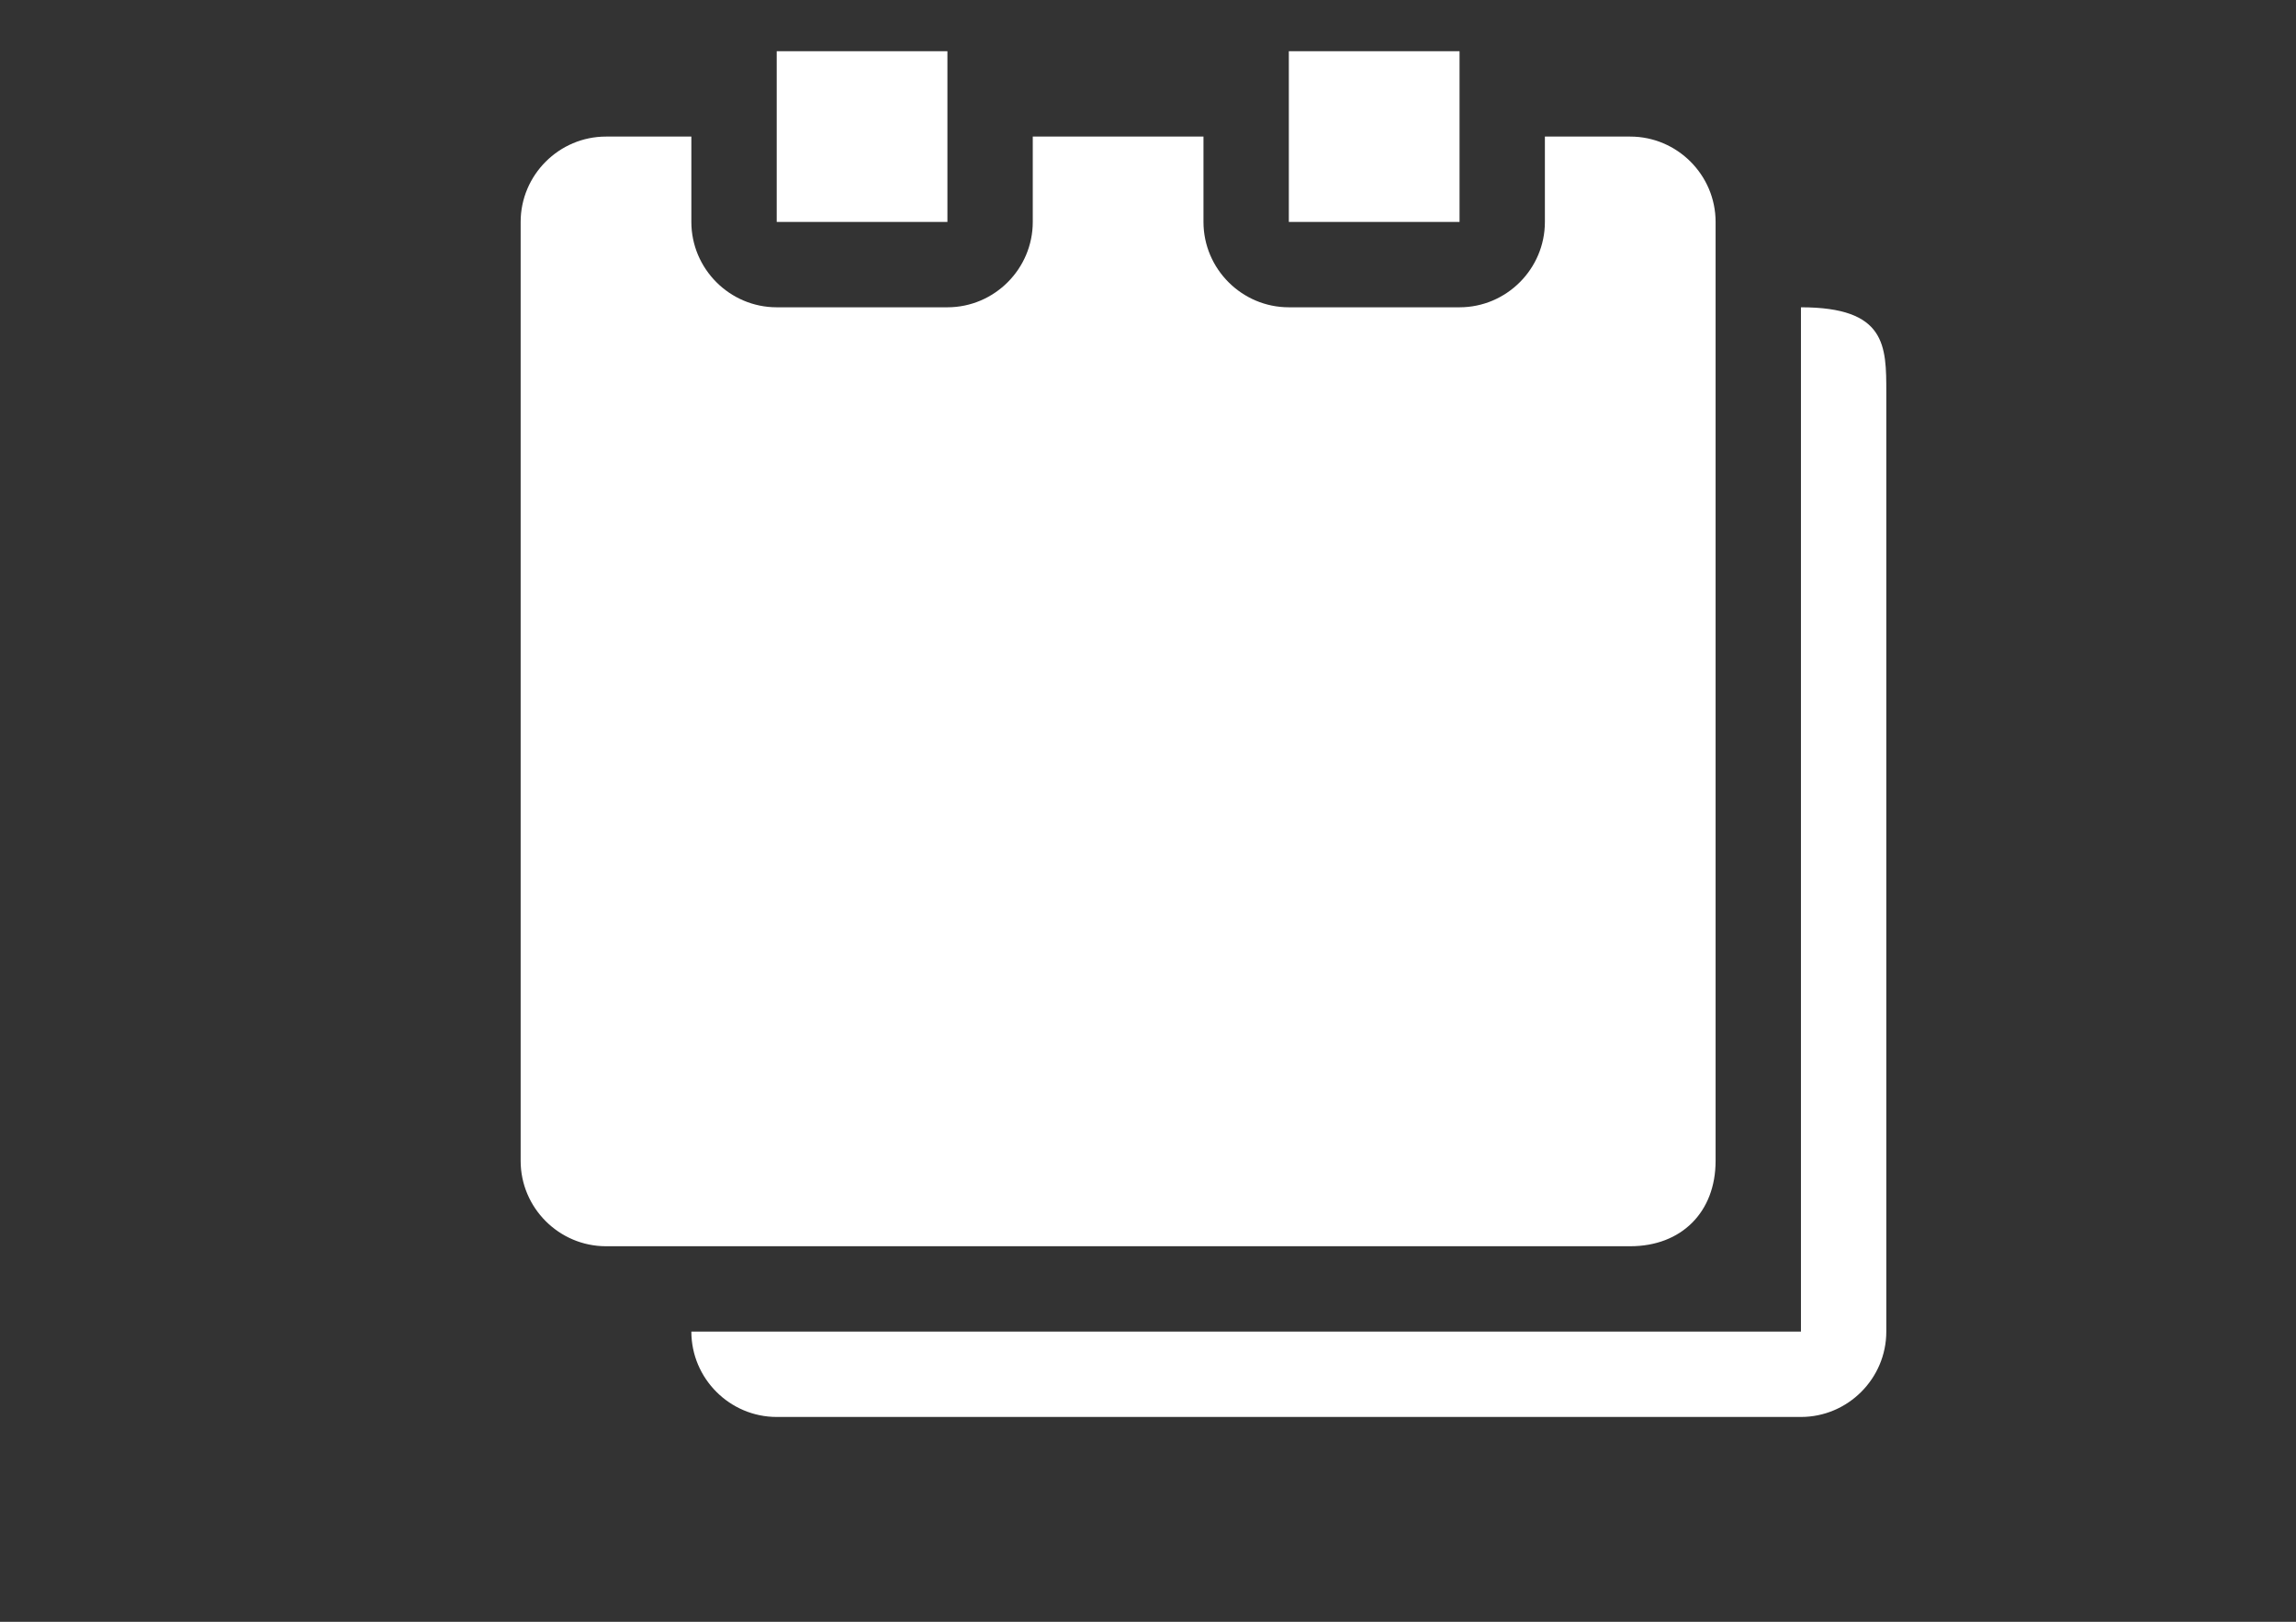 <?xml version="1.0" encoding="utf-8"?>
<!-- Generator: Adobe Illustrator 19.2.1, SVG Export Plug-In . SVG Version: 6.00 Build 0)  -->
<svg version="1.1" id="Layer_1" xmlns="http://www.w3.org/2000/svg" xmlns:xlink="http://www.w3.org/1999/xlink" x="0px" y="0px"
	 viewBox="0 0 53.8 38" style="enable-background:new 0 0 53.8 38;" xml:space="preserve">
<rect x="0" y="0" width="53.8" height="38" fill="#333333" stroke="none"/>
<style type="text/css">
	.st0{fill:#FFFFFF;}
</style>
<g>
	<rect x="18.2" y="1.2" class="st0" width="4" height="4"/>
	<rect x="30.2" y="1.2" class="st0" width="4" height="4"/>
	<path class="st0" d="M40.2,27.2v-22c0-1.1-0.9-2-2-2h-2v2c0,1.1-0.9,2-2,2h-4c-1.1,0-2-0.9-2-2v-2h-4v2c0,1.1-0.9,2-2,2h-4
		c-1.1,0-2-0.9-2-2v-2h-2c-1.1,0-2,0.9-2,2v22c0,1.1,0.9,2,2,2h24C39.4,29.2,40.2,28.4,40.2,27.2z"/>
	<path class="st0" d="M42.2,7.2v24h-26c0,1.1,0.9,2,2,2h24c1.1,0,2-0.9,2-2v-22C44.2,8.1,44.2,7.2,42.2,7.2z"/>
</g>
</svg>
